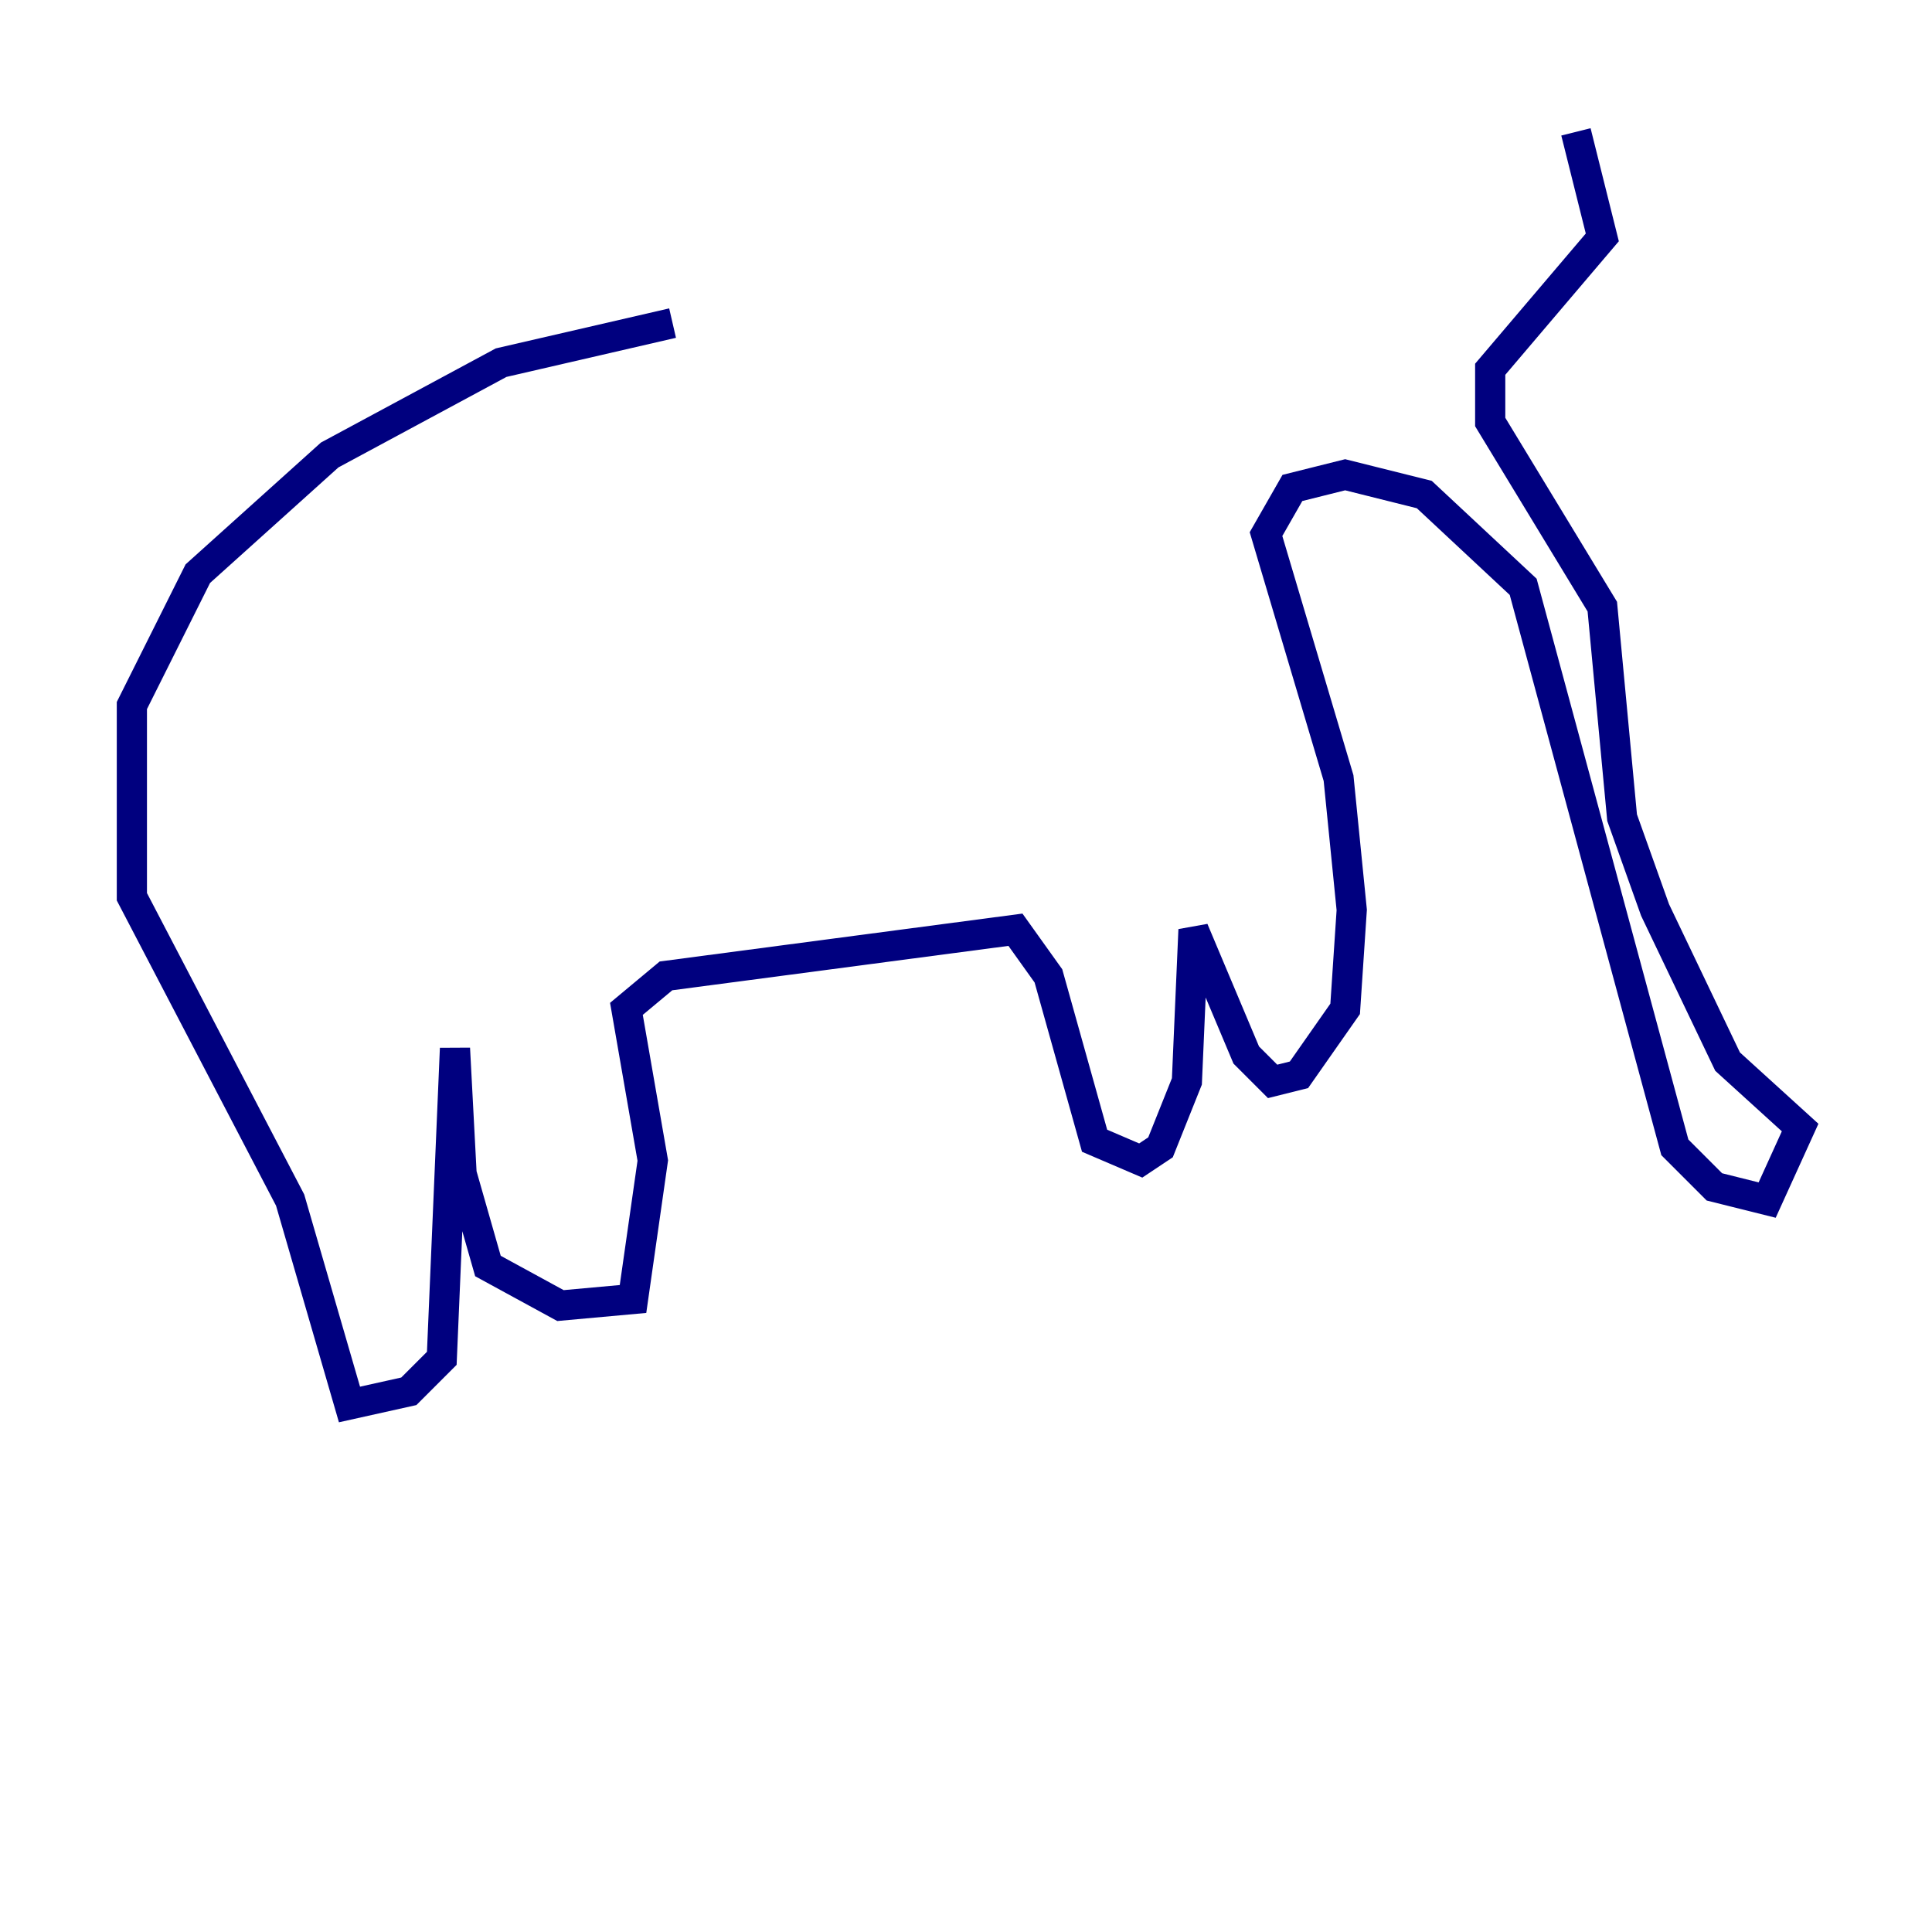 <?xml version="1.0" encoding="utf-8" ?>
<svg baseProfile="tiny" height="128" version="1.2" viewBox="0,0,128,128" width="128" xmlns="http://www.w3.org/2000/svg" xmlns:ev="http://www.w3.org/2001/xml-events" xmlns:xlink="http://www.w3.org/1999/xlink"><defs /><polyline fill="none" points="44.56,21.406 33.201,24.027 21.843,30.143 13.106,38.007 8.737,46.744 8.737,59.413 19.222,79.508 23.154,93.051 27.085,92.177 29.27,89.993 30.143,69.461 30.58,77.761 32.328,83.877 37.133,86.498 41.939,86.061 43.249,76.887 41.502,66.84 44.123,64.655 67.276,61.597 69.461,64.655 72.519,75.577 75.577,76.887 76.887,76.014 78.635,71.645 79.072,61.597 82.567,69.898 84.314,71.645 86.061,71.208 89.12,66.84 89.556,60.287 88.683,51.55 83.877,35.386 85.625,32.328 89.12,31.454 94.362,32.764 100.915,38.88 110.963,76.014 113.584,78.635 117.079,79.508 119.263,74.703 114.457,70.335 109.652,60.287 107.468,54.171 106.157,40.191 98.73,27.959 98.73,24.464 106.157,15.727 104.41,8.737" stroke="#00007f" stroke-width="2" /></svg>